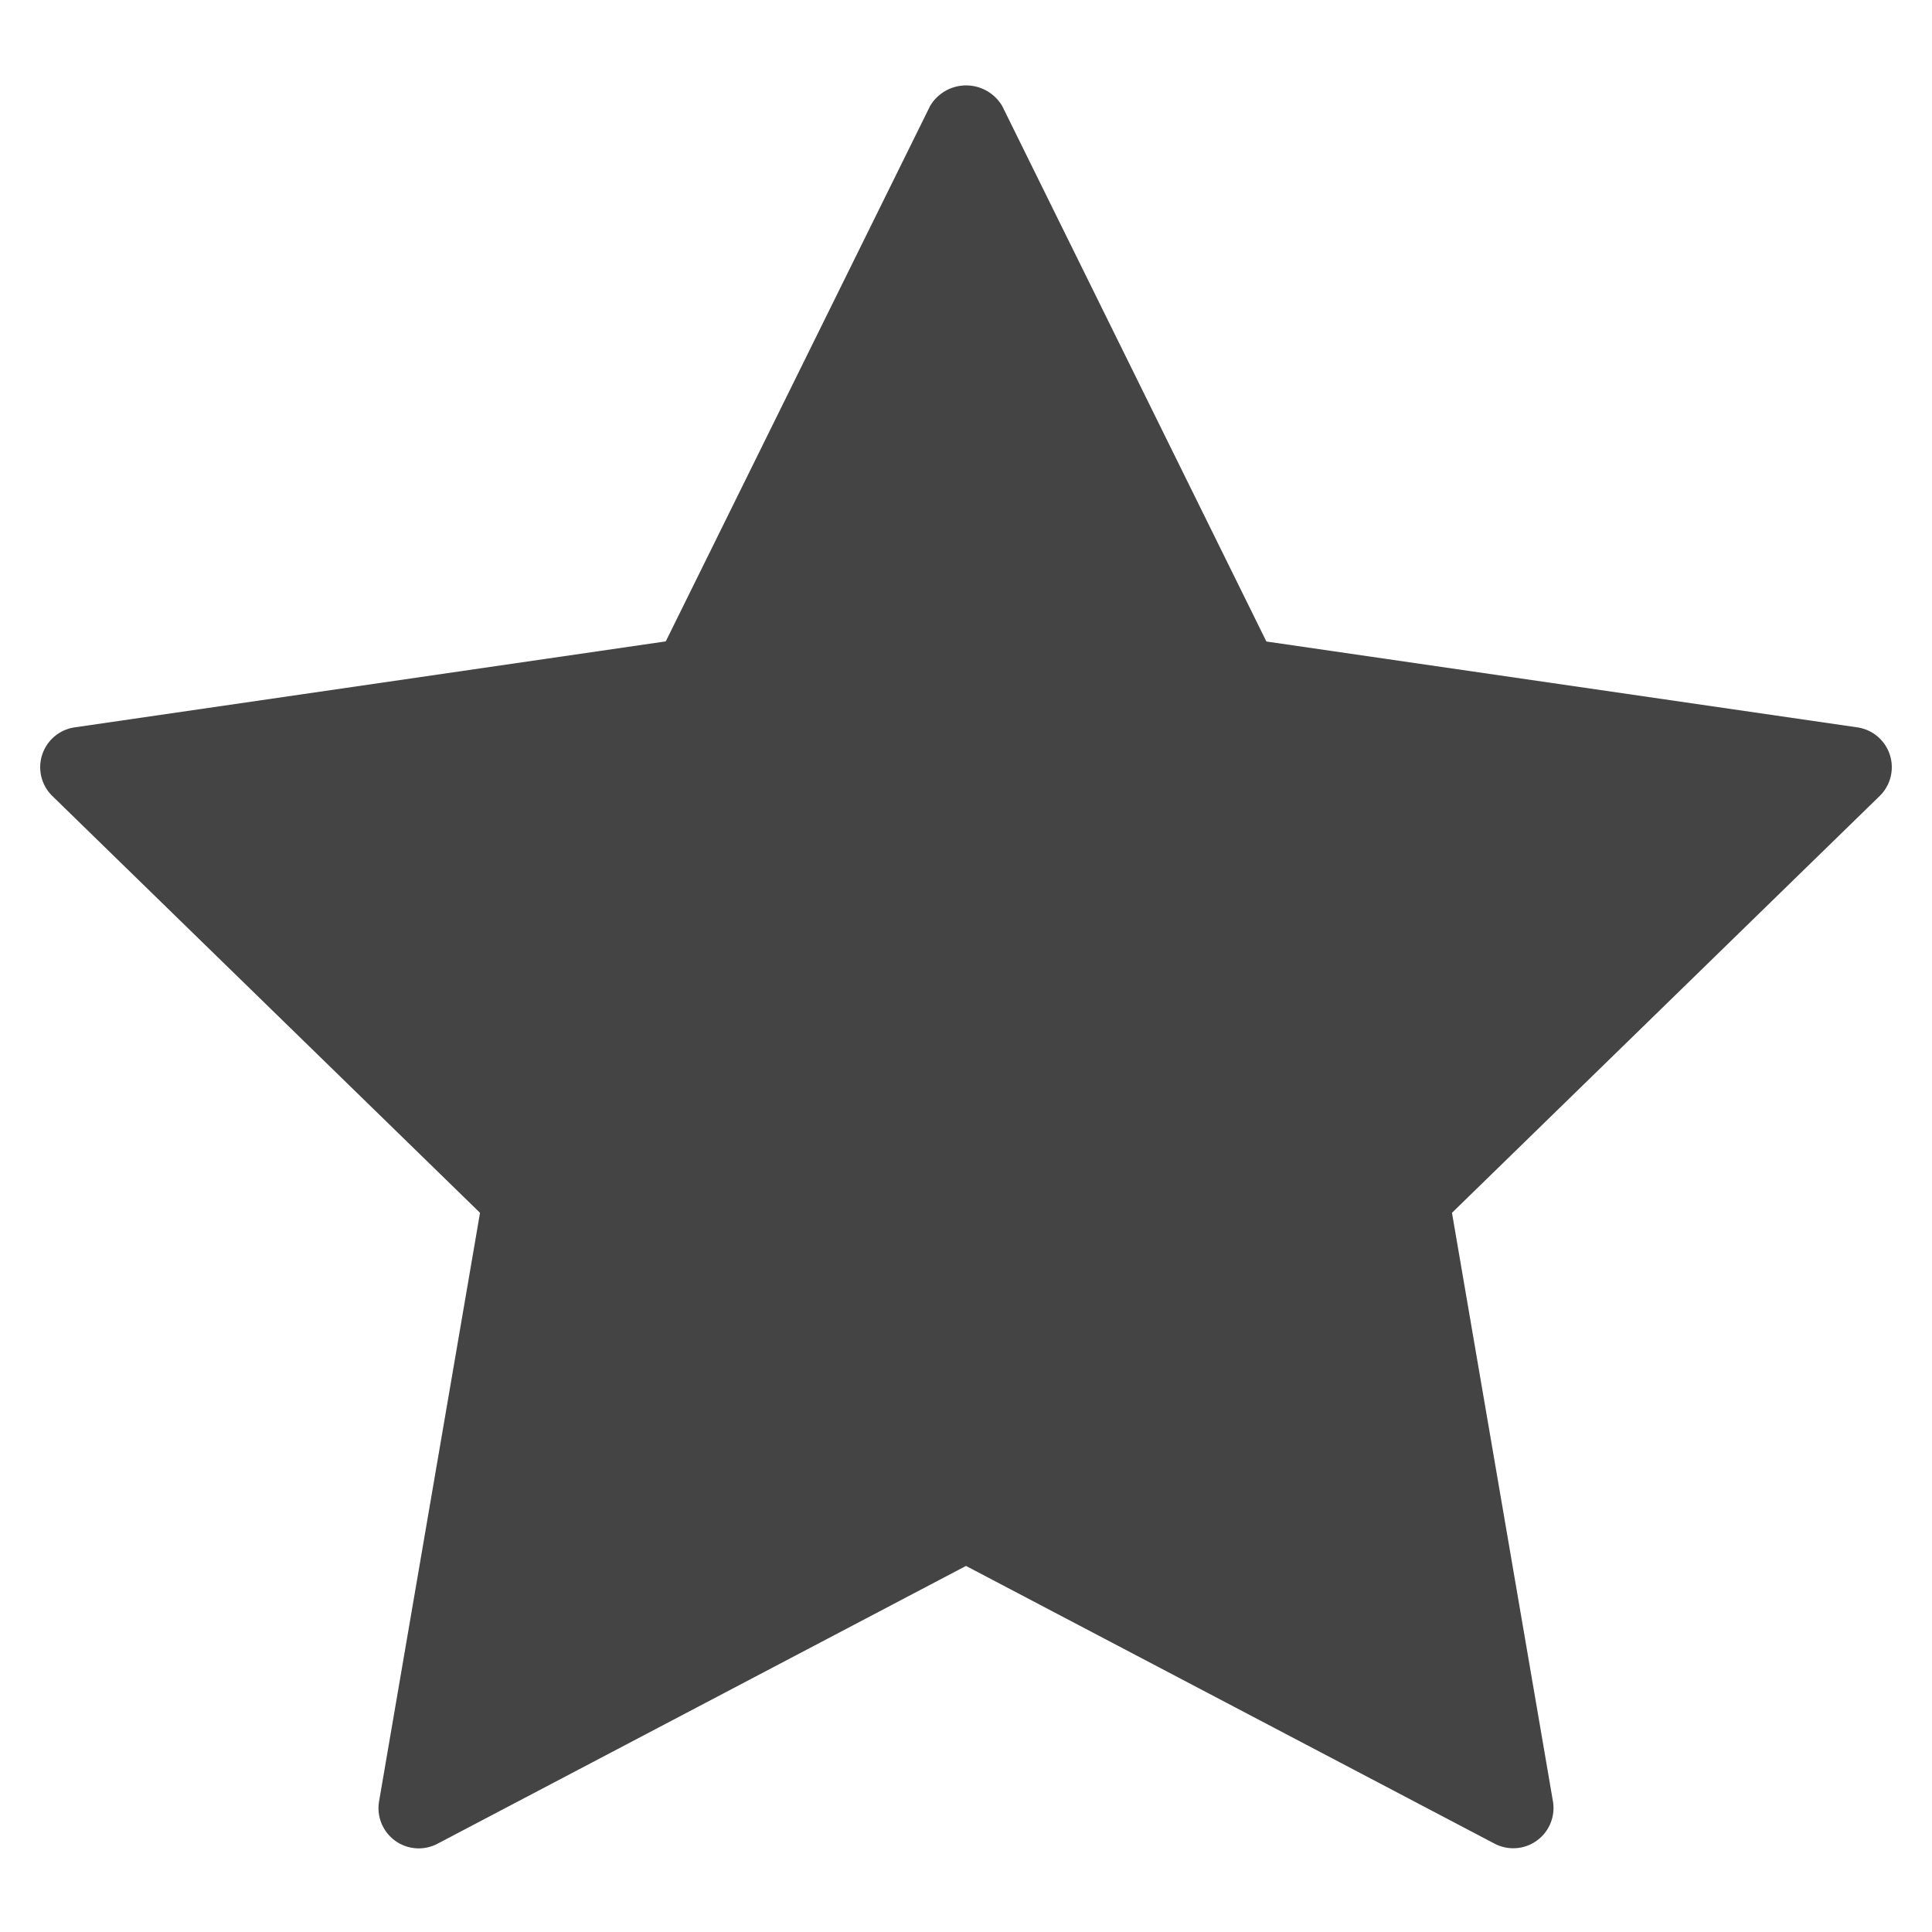<svg version="1.1" xmlns="http://www.w3.org/2000/svg" xmlns:xlink="http://www.w3.org/1999/xlink" x="0px" y="0px" viewBox="0 0 48 48" xml:space="preserve" width="48" height="48"><g class="nc-icon-wrapper" fill="#444444"><path d="M46.144,18.071,31.463,15.938,24.9,2.635a1.04,1.04,0,0,0-1.793,0l-6.566,13.3L1.856,18.071A1,1,0,0,0,1.3,19.776L11.926,30.132,9.418,44.754a1,1,0,0,0,1.45,1.054L24,38.905l13.132,6.9a1,1,0,0,0,1.45-1.054L36.074,30.132,46.7,19.776a1,1,0,0,0-.555-1.705Z" fill="#444444"></path></g></svg>